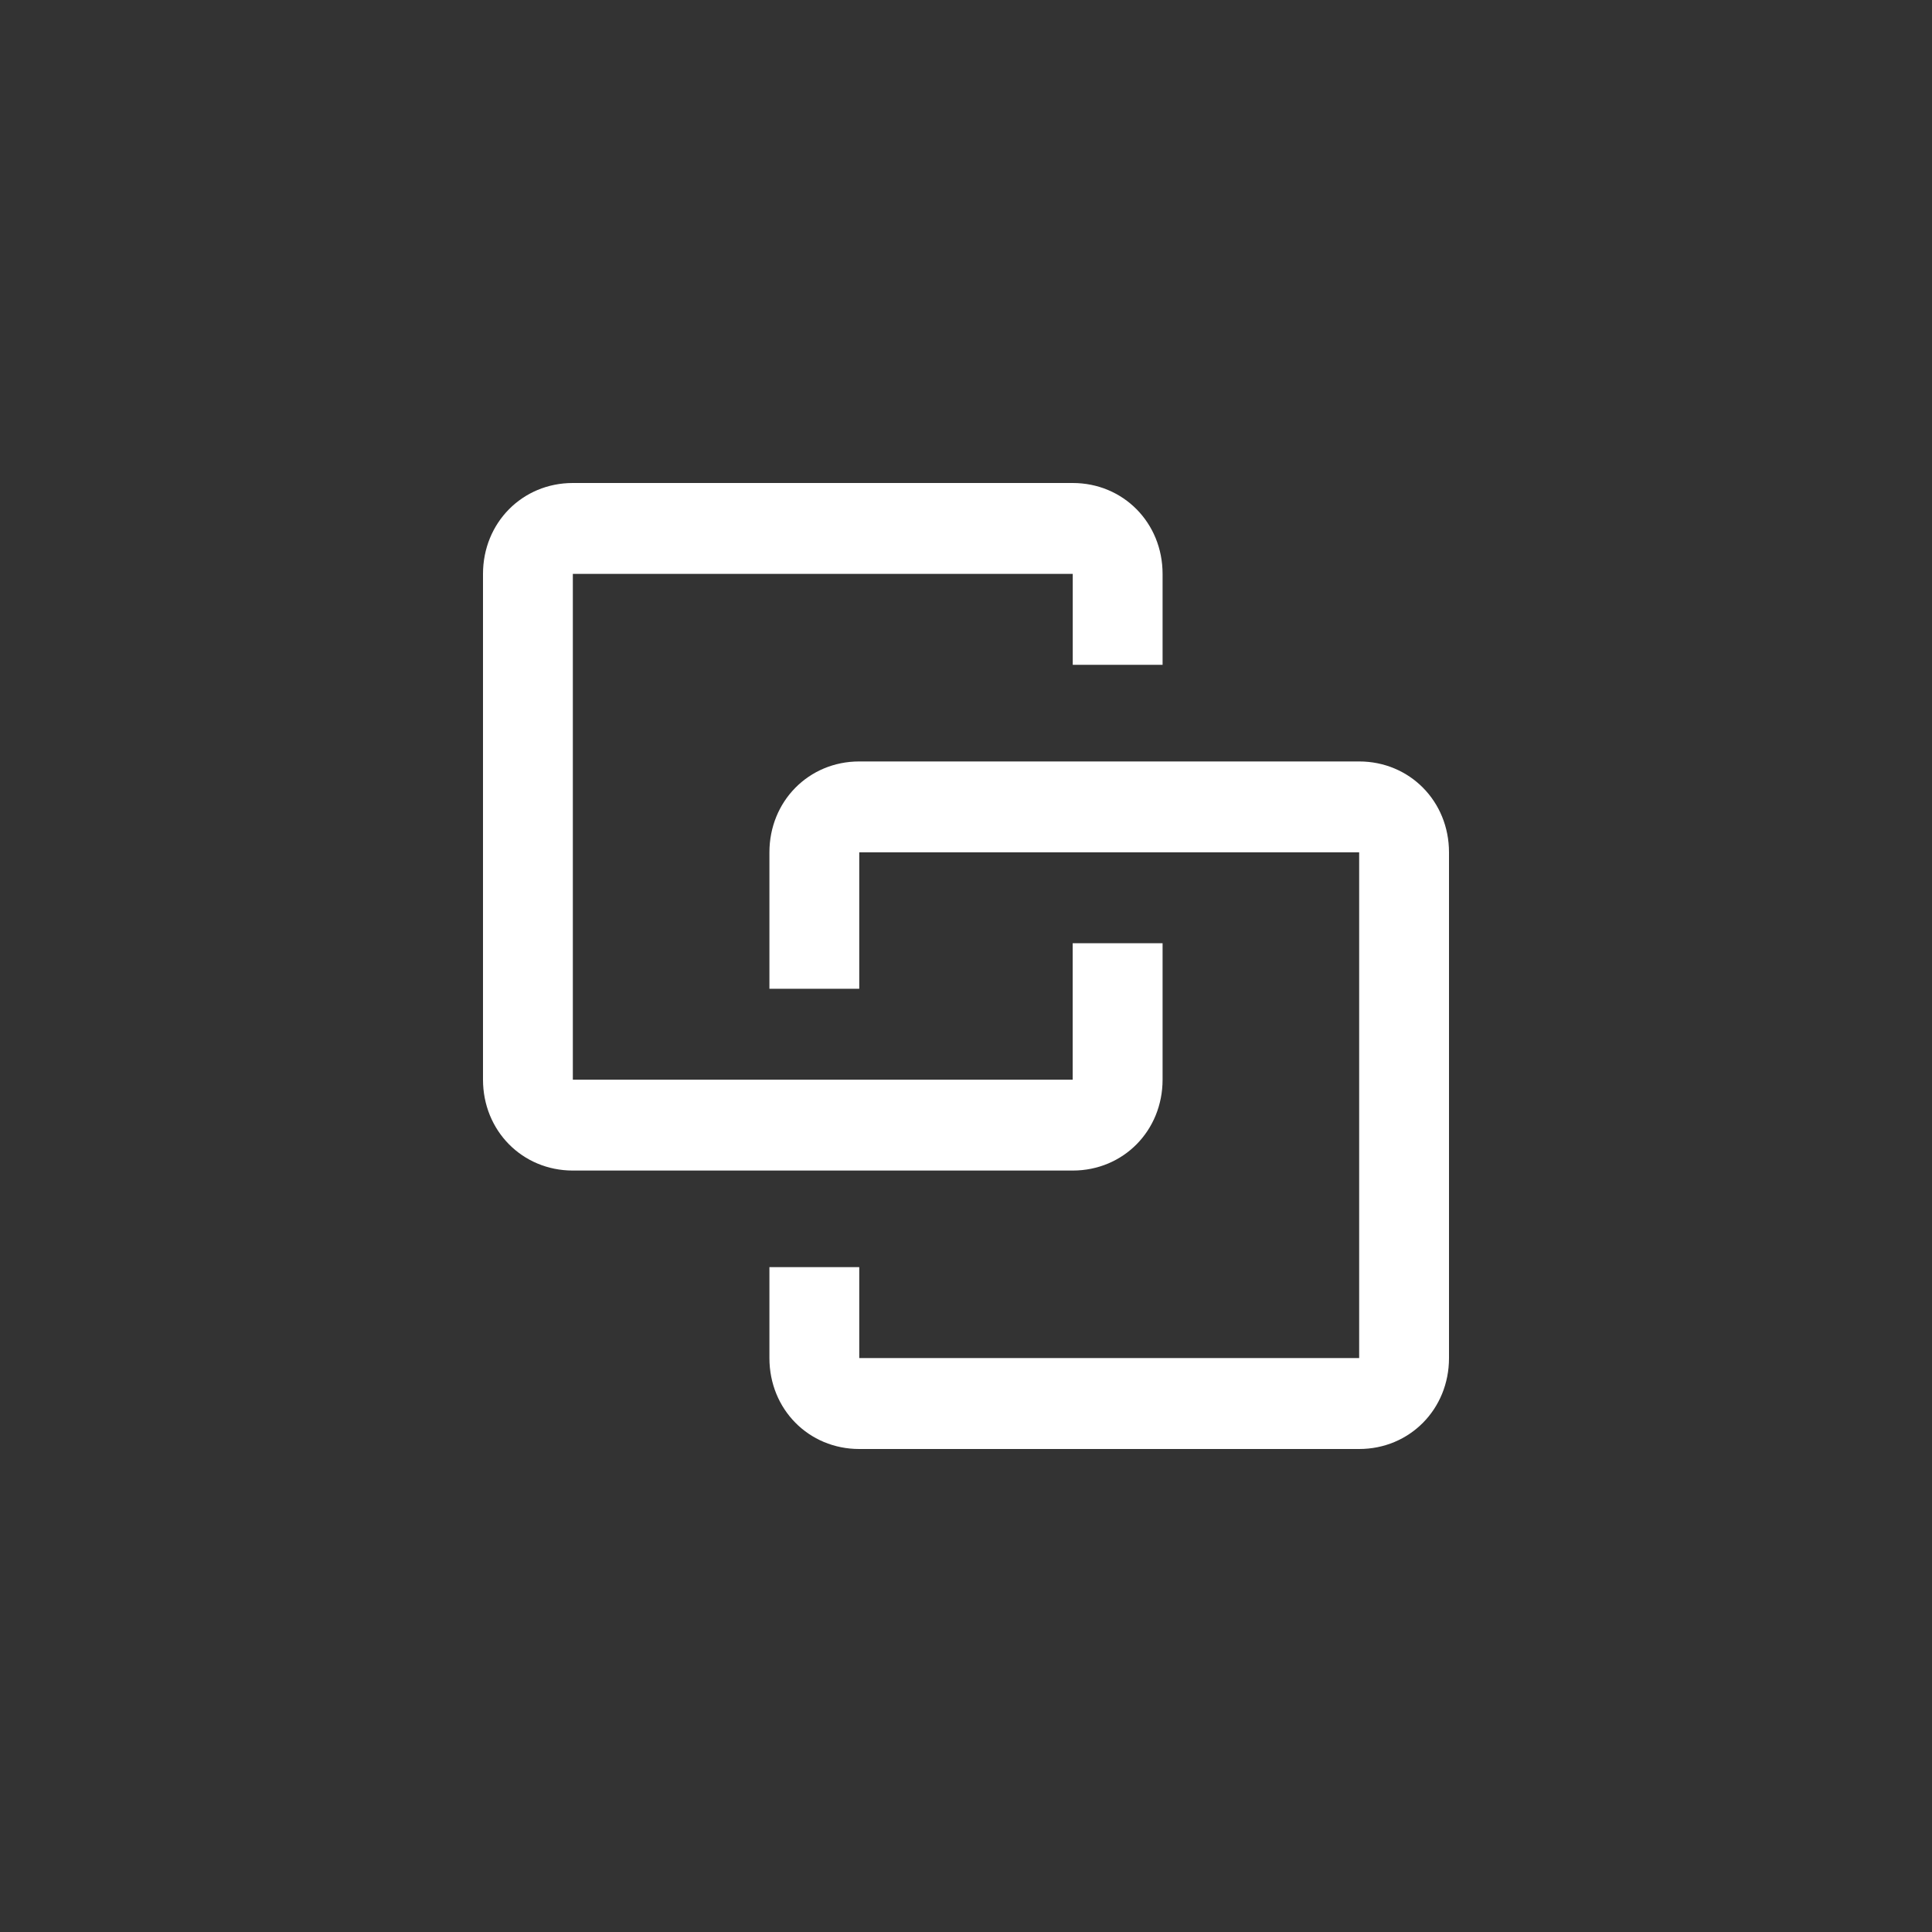 <svg width="32" height="32" fill="none" xmlns="http://www.w3.org/2000/svg"><rect width="100%" height="100%" fill="#333333" stroke="none"/><g clip-path="url(#a)"><path d="M9.488 8C8.651 8 8 8.659 8 9.506v8.376c0 .847.651 1.506 1.488 1.506h8.28c.837 0 1.488-.659 1.488-1.506v-2.259h-1.489v2.26H9.488V9.505h8.28v1.506h1.488V9.506c0-.847-.651-1.506-1.489-1.506H9.488Z" fill="#fff"/><path d="M14.232 12.612c-.837 0-1.488.659-1.488 1.506v2.259h1.488v-2.26h8.28v8.377h-8.28v-1.506h-1.488v1.506c0 .847.65 1.506 1.488 1.506h8.28c.836 0 1.488-.659 1.488-1.506v-8.376c0-.847-.652-1.506-1.489-1.506h-8.279Z" fill="#fff"/></g><defs><clipPath id="a"><path fill="#fff" d="M8 8h16v16H8z"/></clipPath></defs></svg>